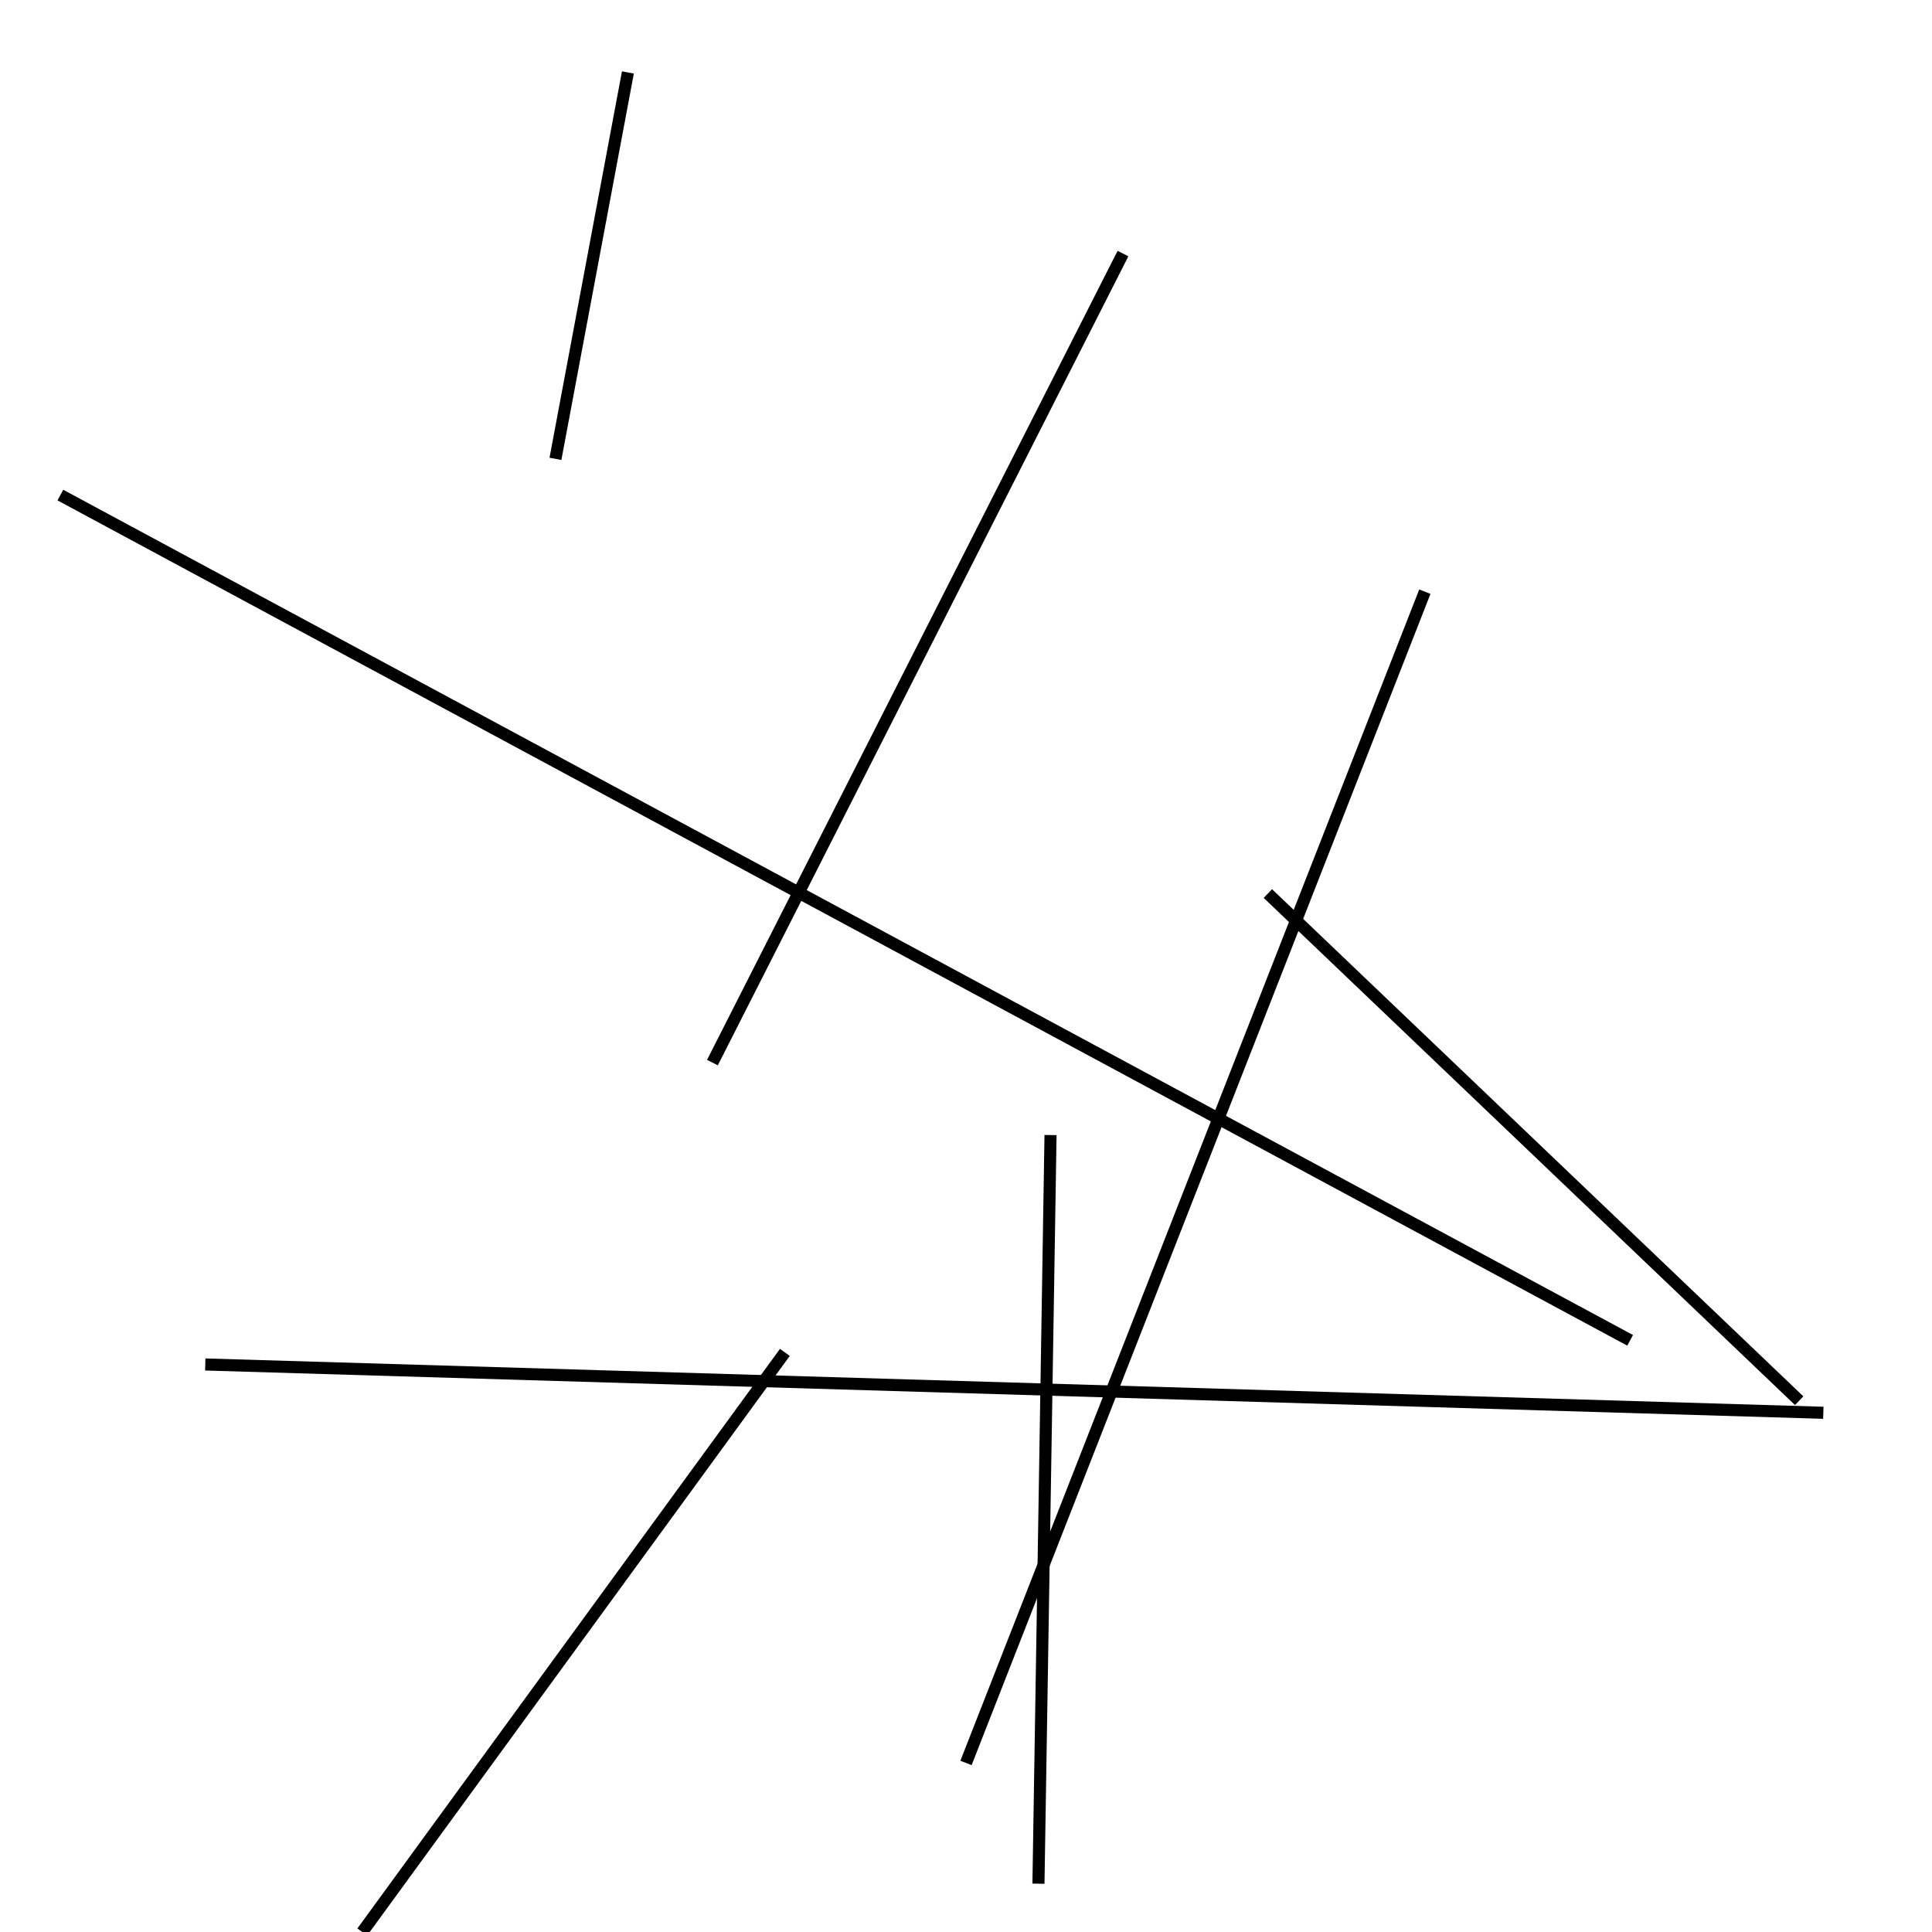 <?xml version="1.0" encoding="utf-8" ?>
<svg baseProfile="full" height="160" version="1.1" width="160" xmlns="http://www.w3.org/2000/svg" xmlns:ev="http://www.w3.org/2001/xml-events" xmlns:xlink="http://www.w3.org/1999/xlink"><defs /><rect fill="white" height="160" width="160" x="0" y="0" /><line stroke="black" stroke-width="1" x1="86" x2="87" y1="156" y2="94" /><line stroke="black" stroke-width="1" x1="52" x2="46" y1="6" y2="38" /><line stroke="black" stroke-width="1" x1="105" x2="149" y1="74" y2="116" /><line stroke="black" stroke-width="1" x1="5" x2="135" y1="41" y2="111" /><line stroke="black" stroke-width="1" x1="30" x2="65" y1="160" y2="112" /><line stroke="black" stroke-width="1" x1="17" x2="151" y1="113" y2="117" /><line stroke="black" stroke-width="1" x1="59" x2="93" y1="88" y2="21" /><line stroke="black" stroke-width="1" x1="118" x2="80" y1="49" y2="146" /></svg>